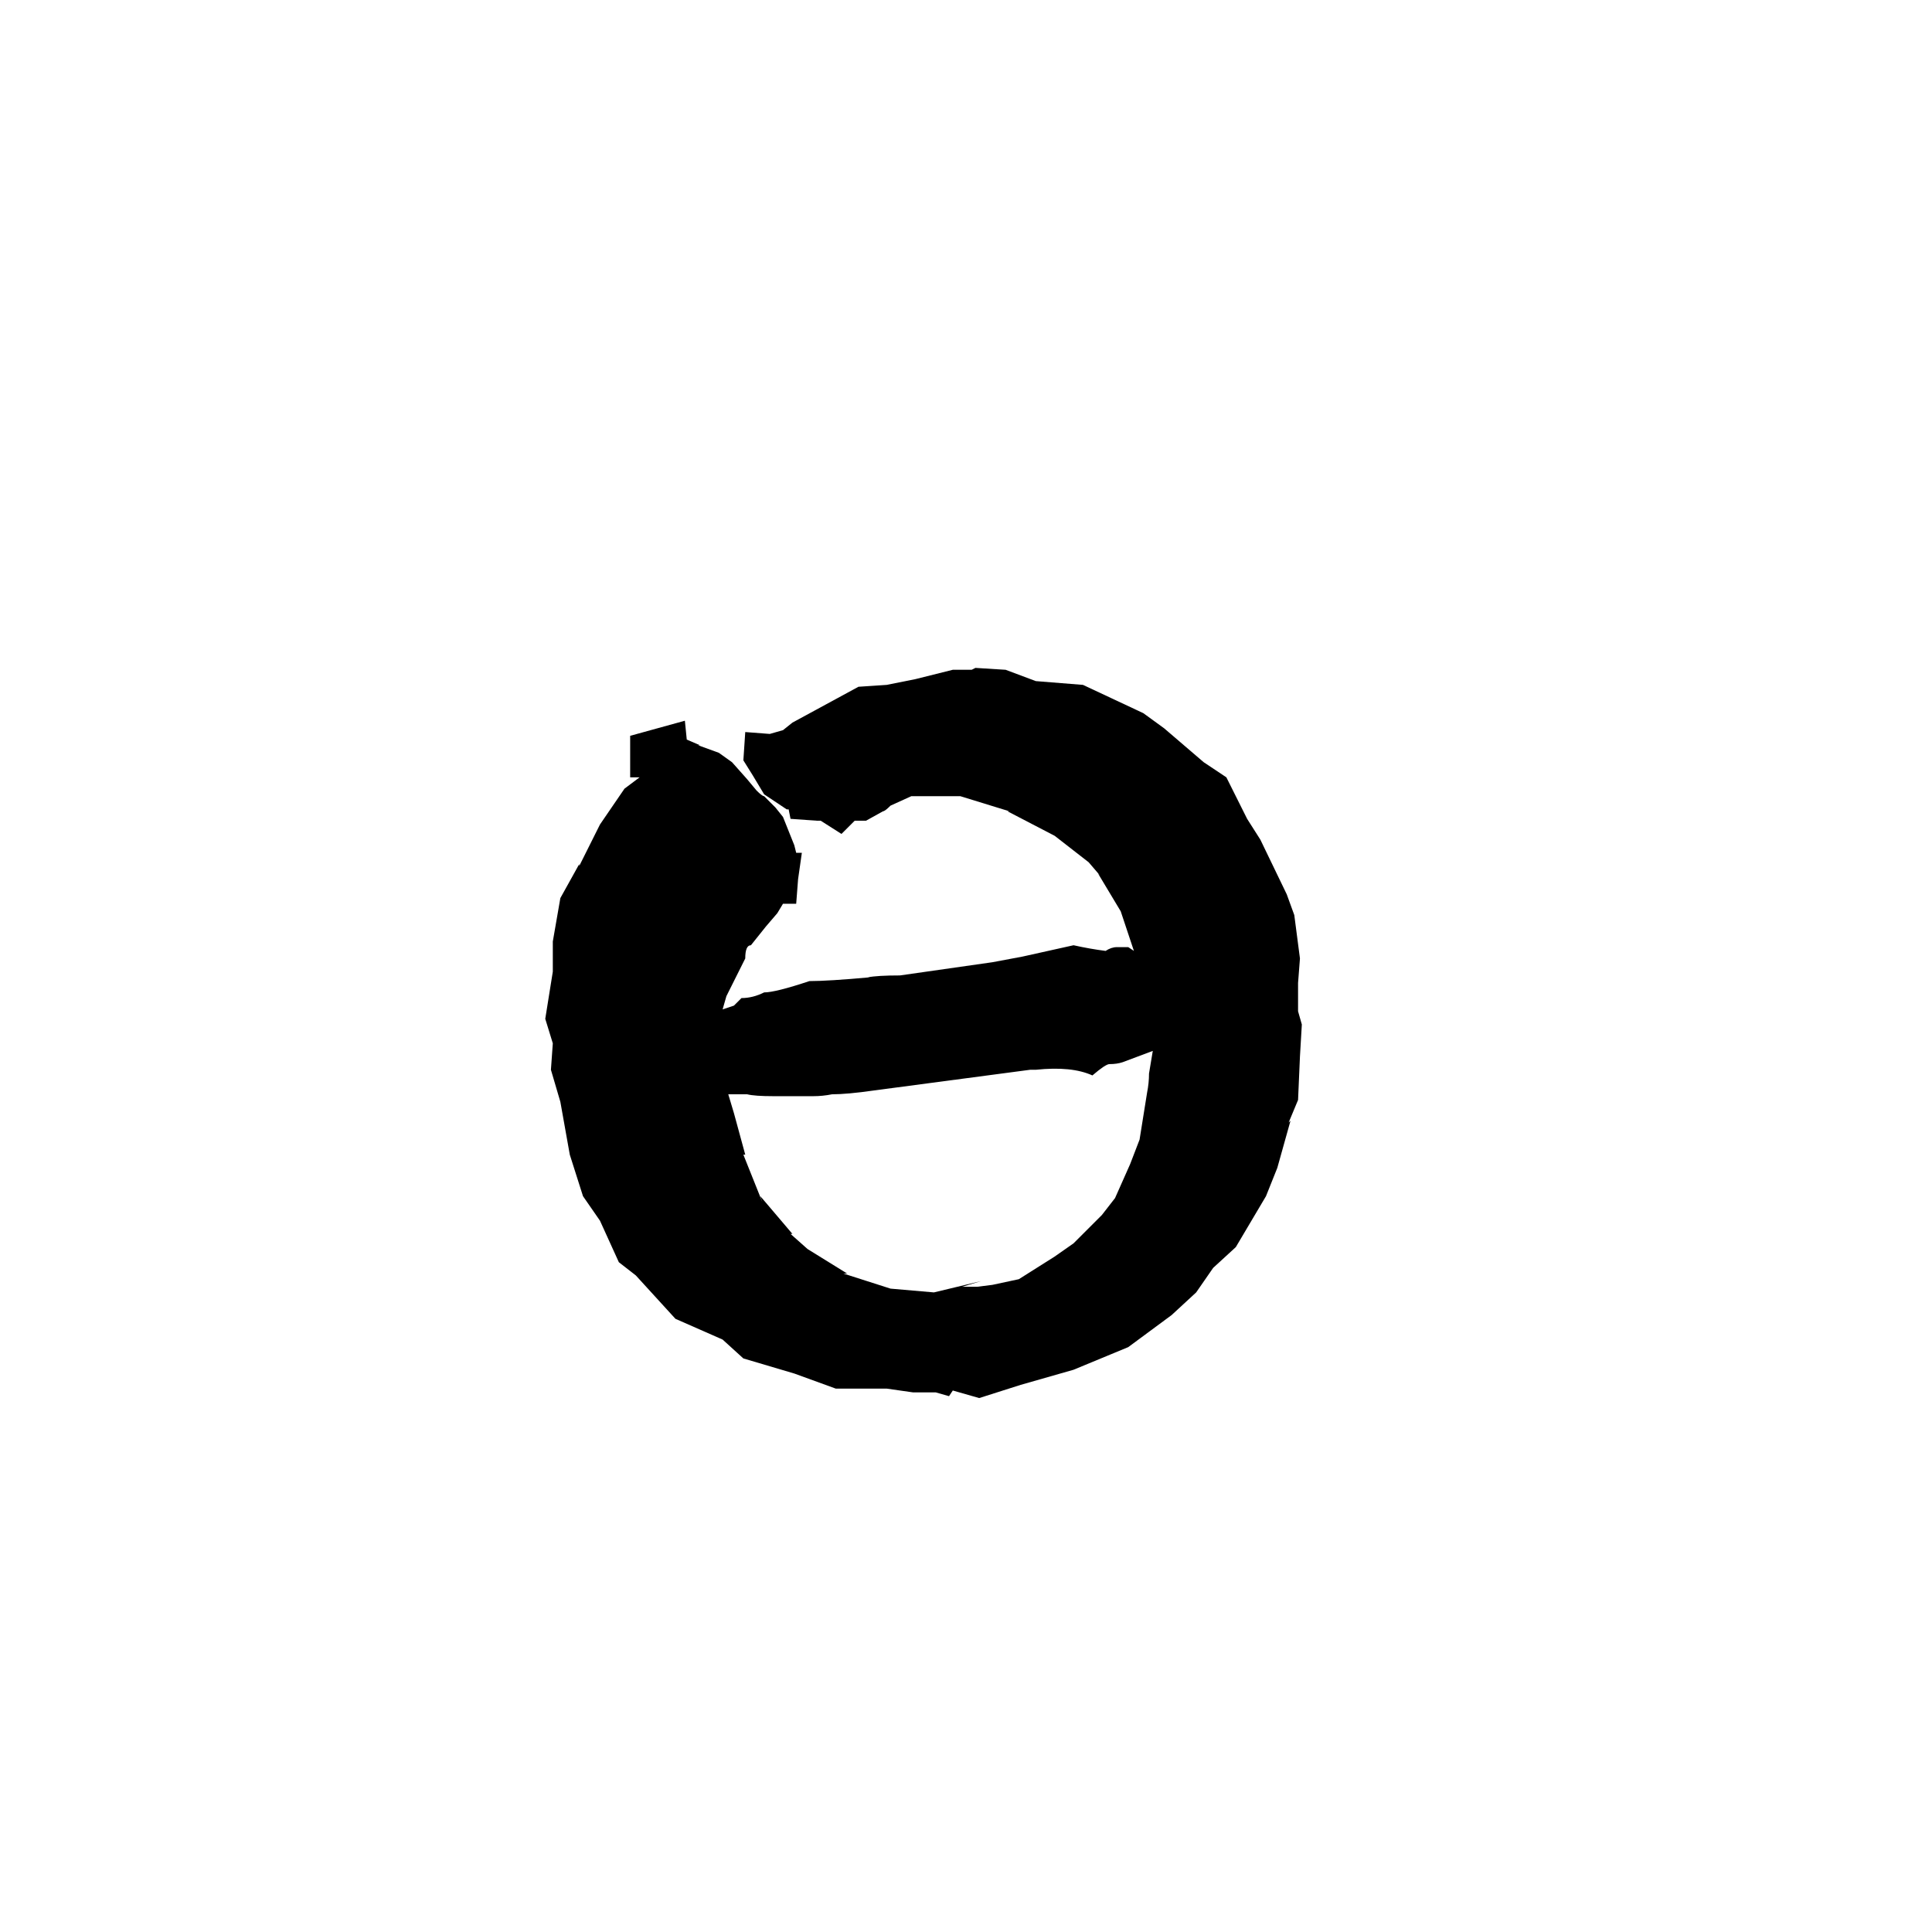<svg xmlns="http://www.w3.org/2000/svg" viewBox="0 -800 1024 1024">
	<path fill="#000000" d="M689 -240L688 -217L683 -205L684 -206L677 -181L671 -166L655 -139L643 -128L634 -115L621 -103L598 -86L569 -74L541 -66L519 -59L505 -63L503 -60L496 -62H484L470 -64H443L421 -72L394 -80L383 -90L358 -101L337 -124L328 -131L318 -153L309 -166L302 -188L297 -216L292 -233L293 -247L289 -260L293 -285V-301L297 -324L307 -342V-341L318 -363L331 -382L339 -388H334V-410L363 -418L364 -408L371 -405H370L381 -401L388 -396L396 -387L401 -381Q404 -378 405 -378L411 -372L415 -367L421 -352L422 -348H425L423 -334L422 -321H415L412 -316L406 -309L398 -299Q395 -299 395 -292L385 -272L383 -265L389 -267L393 -271Q399 -271 405 -274Q411 -274 429 -280Q439 -280 461 -282H460Q465 -283 477 -283Q484 -284 526 -290L542 -293L569 -299Q578 -297 586 -296Q589 -298 592 -298H598L601 -296L594 -317Q588 -327 582 -337L583 -336L577 -343L559 -357L534 -370H535L509 -378H483L472 -373Q469 -370 468 -370L459 -365H453L446 -358L435 -365H433L419 -366L418 -371H417L405 -379L399 -389L394 -397L395 -412L408 -411L415 -413L420 -417L455 -436L470 -437L485 -440L505 -445H515L517 -446L533 -445L549 -439Q562 -438 574 -437L606 -422L617 -414L638 -396L650 -388L661 -366L668 -355L682 -326L686 -315L689 -292L688 -279V-264L690 -257ZM520 -121L510 -118H518L526 -119L540 -122L559 -134L569 -141L584 -156L591 -165L599 -183L604 -196L608 -221Q609 -226 609 -231L611 -243L595 -237Q592 -236 588 -236Q586 -236 579 -230Q568 -235 549 -233H546L463 -222Q449 -220 441 -220Q436 -219 431 -219H410Q400 -219 396 -220H386L389 -210L395 -188H394L404 -163L403 -166L420 -146H419L428 -138L449 -125H447L472 -117Q484 -116 495 -115Z"/>
</svg>